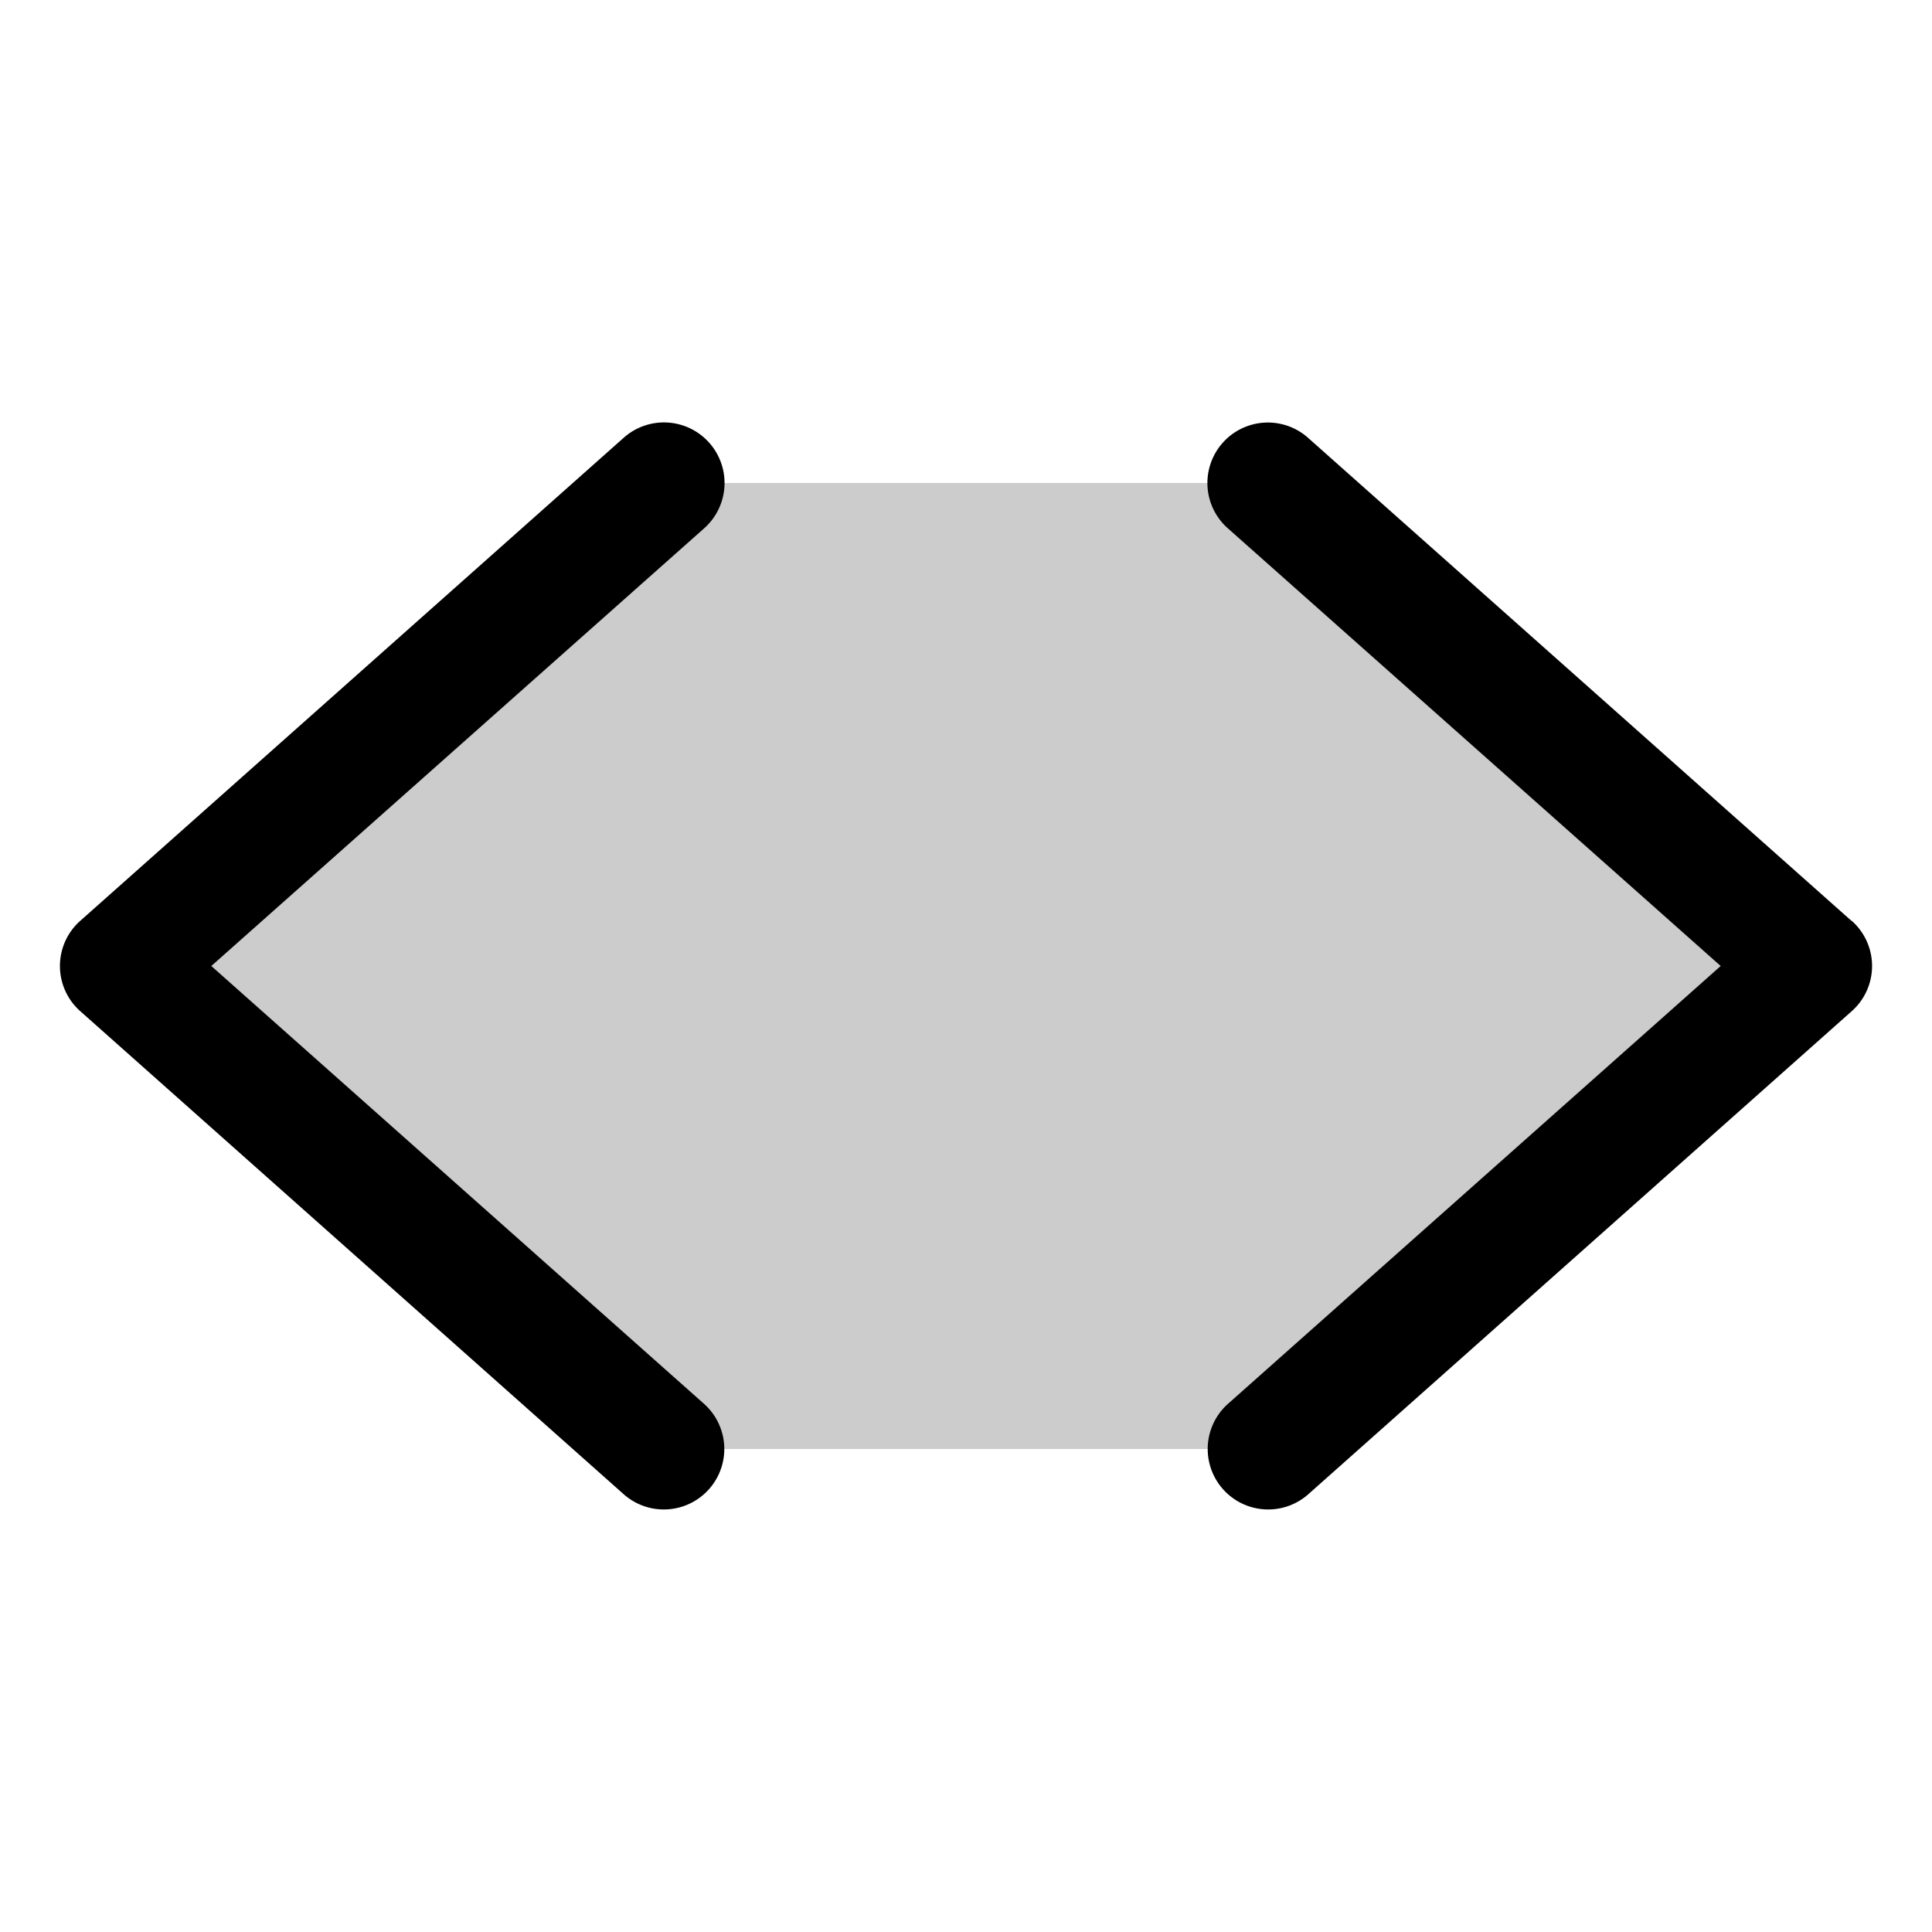 <svg xmlns="http://www.w3.org/2000/svg" width="3em" height="3em" viewBox="0 0 256 256"><g fill="currentColor"><path d="m240 128l-72 64H88l-72-64l72-64h80Z" opacity=".2"/><path d="M93.31 70L28 128l65.27 58a8 8 0 1 1-10.62 12l-72-64a8 8 0 0 1 0-12l72-64a8 8 0 1 1 10.66 12m152 52l-72-64a8 8 0 0 0-10.62 12L228 128l-65.27 58a8 8 0 1 0 10.62 12l72-64a8 8 0 0 0 0-12Z"/></g></svg>